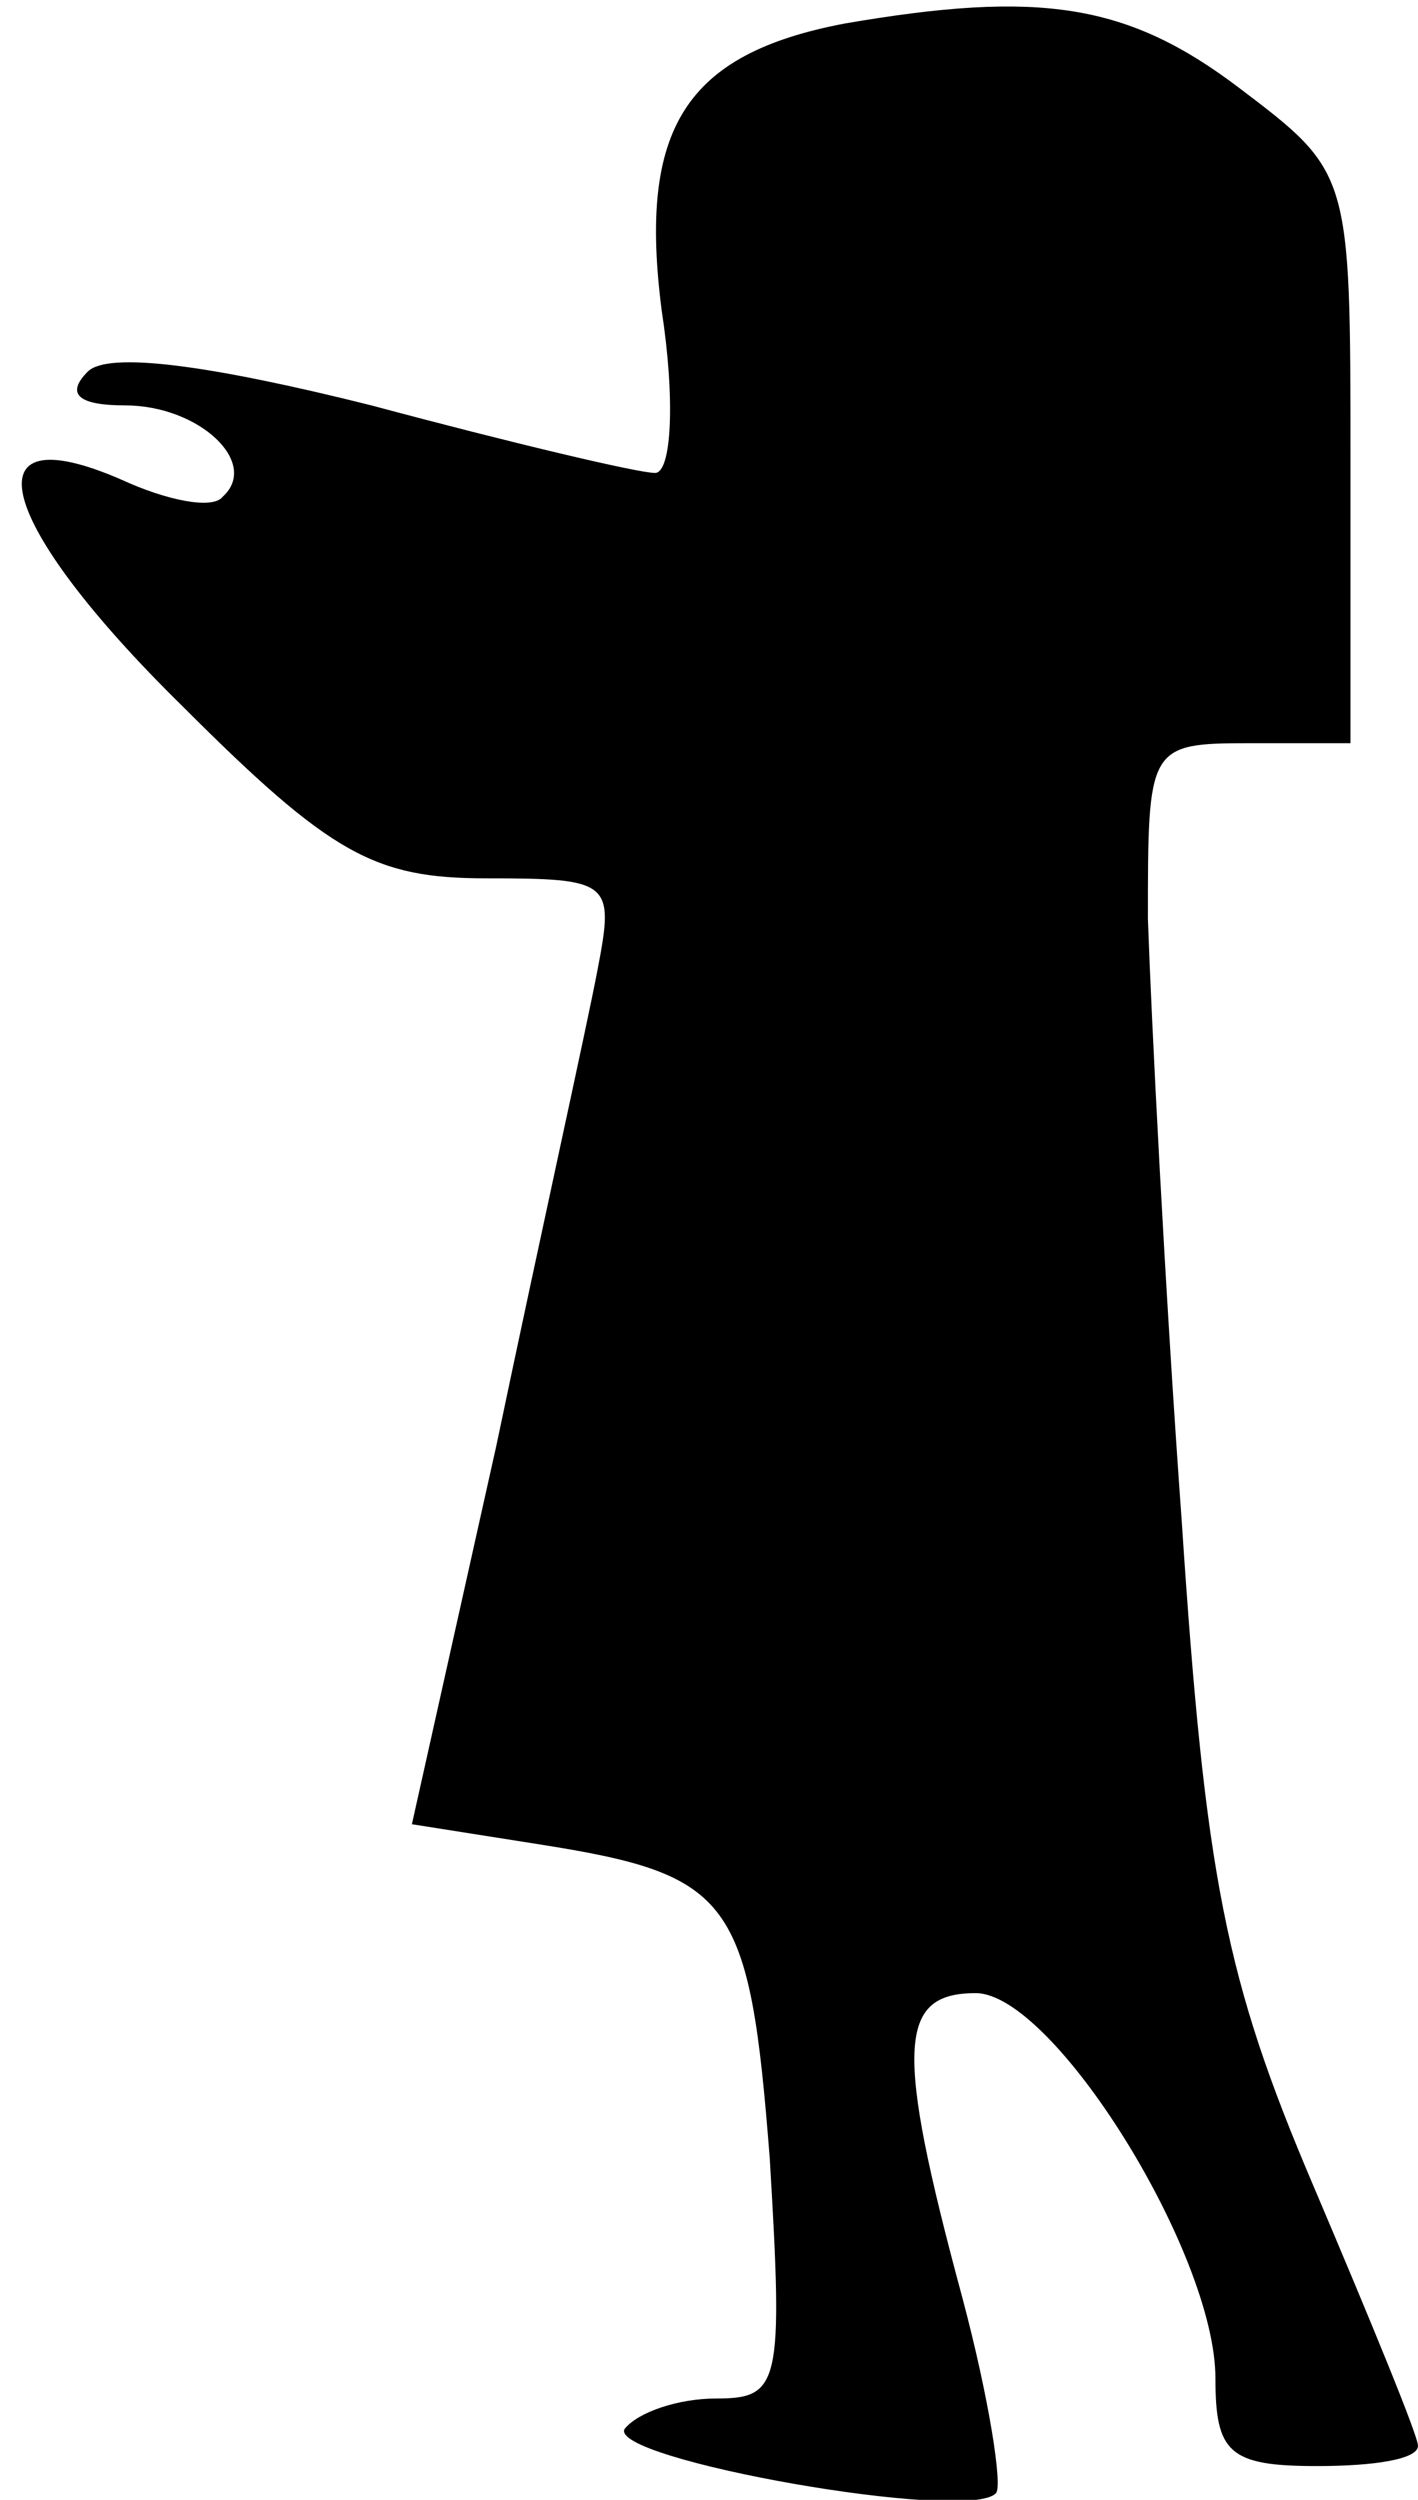 <?xml version="1.0" standalone="no"?>
<!DOCTYPE svg PUBLIC "-//W3C//DTD SVG 20010904//EN"
 "http://www.w3.org/TR/2001/REC-SVG-20010904/DTD/svg10.dtd">
<svg version="1.0" xmlns="http://www.w3.org/2000/svg"
 width="42pt" height="74pt" viewBox="0 0 42 74"
 preserveAspectRatio="xMidYMid meet">
<g transform="translate(0,74) scale(0.1,-0.1)"
fill="#000000" stroke="none">
<path fill="#000000" stroke="none" d="M250 733 c-47 -9 -61 -31 -54 -85 4
-26 3 -48 -2 -48 -5 0 -43 9 -84 20 -48 12 -78 16 -84 10 -7 -7 -2 -10 11 -10
22 0 40 -17 29 -27 -3 -4 -17 -1 -30 5 -46 20 -37 -13 18 -67 44 -44 57 -51
90 -51 37 0 38 -1 33 -27 -3 -16 -17 -79 -30 -141 l-25 -112 38 -6 c57 -9 62
-16 68 -93 4 -67 3 -71 -16 -71 -11 0 -23 -4 -27 -9 -5 -9 102 -28 110 -19 2
2 -2 28 -10 58 -20 74 -19 90 4 90 23 0 71 -77 71 -114 0 -22 4 -26 30 -26 17
0 30 2 30 6 0 3 -14 37 -31 77 -26 61 -32 91 -39 197 -5 69 -9 149 -10 178 0
51 0 52 30 52 l30 0 0 84 c0 85 0 85 -33 110 -33 25 -59 29 -117 19z"/>
</g>
</svg>
